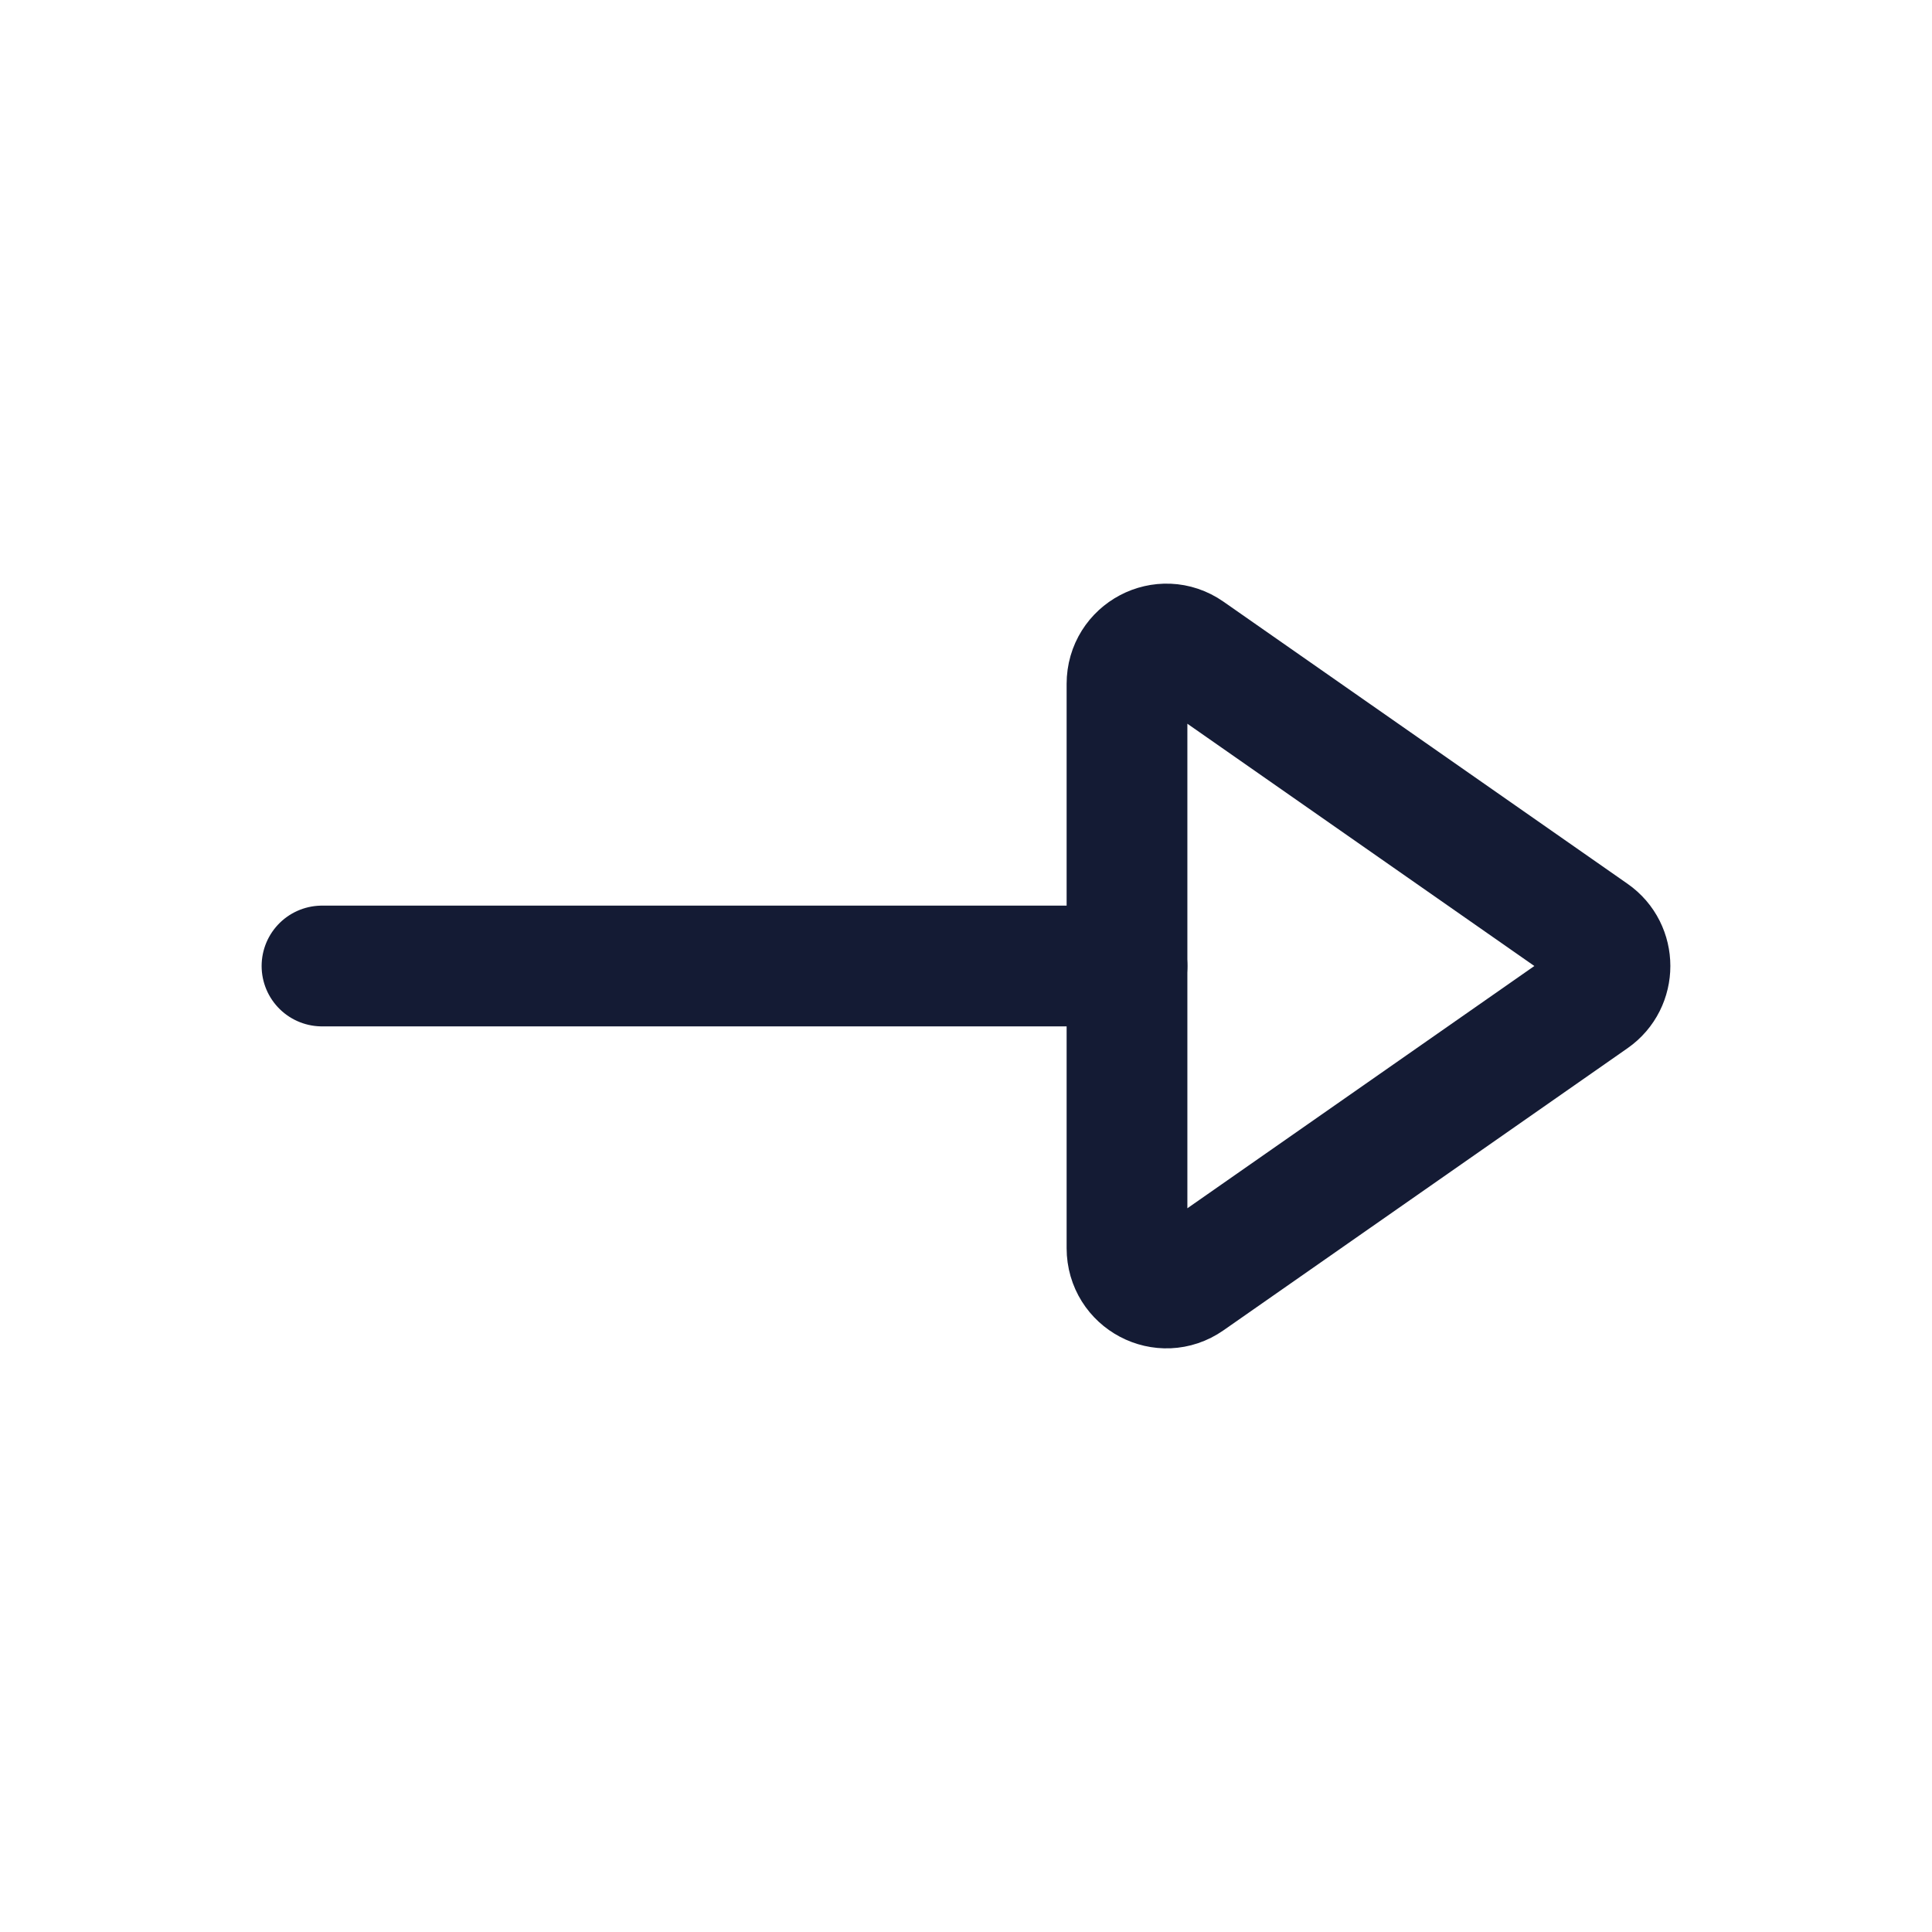 <svg width="24" height="24" viewBox="0 0 24 24" fill="none" xmlns="http://www.w3.org/2000/svg">
<path d="M14 12L4 12" stroke="#141B34" stroke-width="1.5" stroke-linecap="round" stroke-linejoin="round"/>
<path d="M14 8.495V15.505C14 15.904 14.444 16.138 14.769 15.911L19.789 12.406C20.07 12.21 20.07 11.79 19.789 11.594L14.769 8.089C14.444 7.862 14 8.096 14 8.495Z" stroke="#141B34" stroke-width="1.5" stroke-linecap="round" stroke-linejoin="round"/>
</svg>
